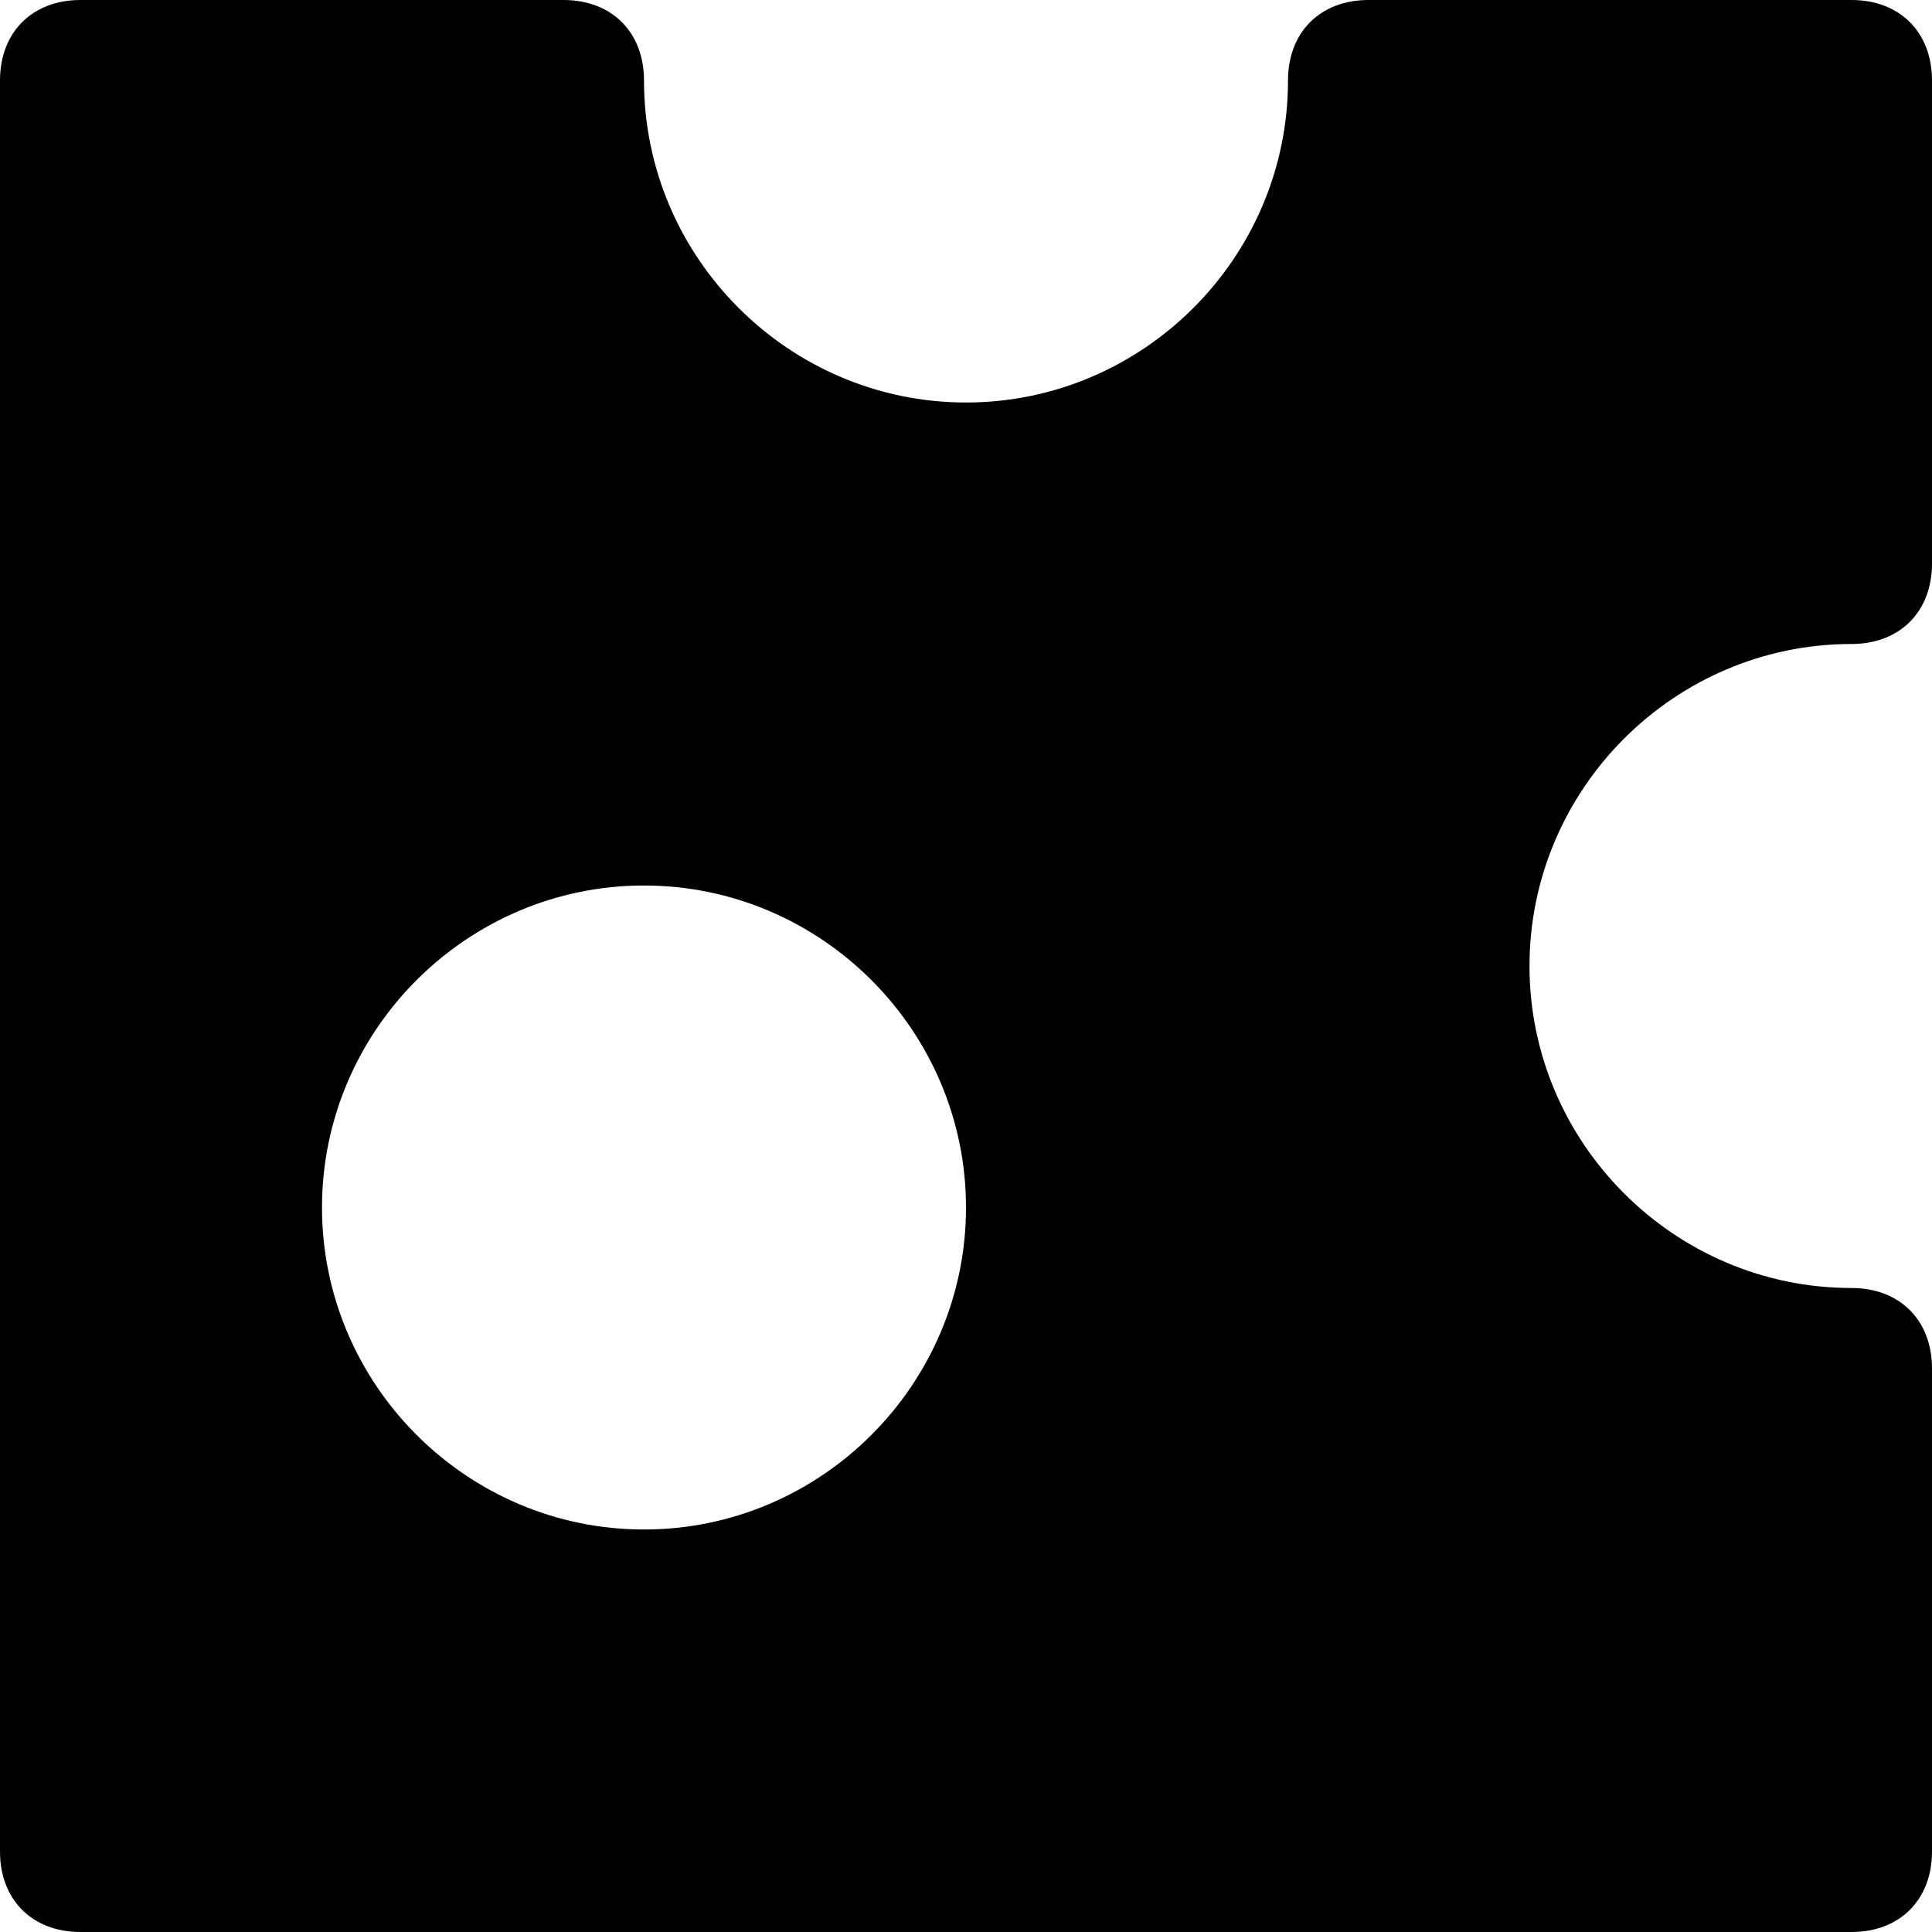 <?xml version="1.0" encoding="utf-8"?>
<!-- Generator: Adobe Illustrator 19.1.0, SVG Export Plug-In . SVG Version: 6.00 Build 0)  -->
<!DOCTYPE svg PUBLIC "-//W3C//DTD SVG 1.1//EN" "http://www.w3.org/Graphics/SVG/1.1/DTD/svg11.dtd">
<svg version="1.1" id="Layer_1" xmlns="http://www.w3.org/2000/svg" xmlns:xlink="http://www.w3.org/1999/xlink" x="0px" y="0px"
	 width="24px" height="24px" viewBox="0 0 24 24" enable-background="new 0 0 24 24" xml:space="preserve">
<path d="M23,8c0.6,0,1-0.4,1-1V1c0-0.6-0.4-1-1-1h-6c-0.6,0-1,0.4-1,1c0,2.2-1.8,4-4,4S8,3.2,8,1c0-0.6-0.4-1-1-1H1C0.4,0,0,0.4,0,1
	v22c0,0.6,0.4,1,1,1h22c0.6,0,1-0.4,1-1v-6c0-0.6-0.4-1-1-1c-2.2,0-4-1.8-4-4S20.8,8,23,8z M8,19c-2.2,0-4-1.8-4-4s1.8-4,4-4
	s4,1.8,4,4S10.2,19,8,19z"/>
</svg>
